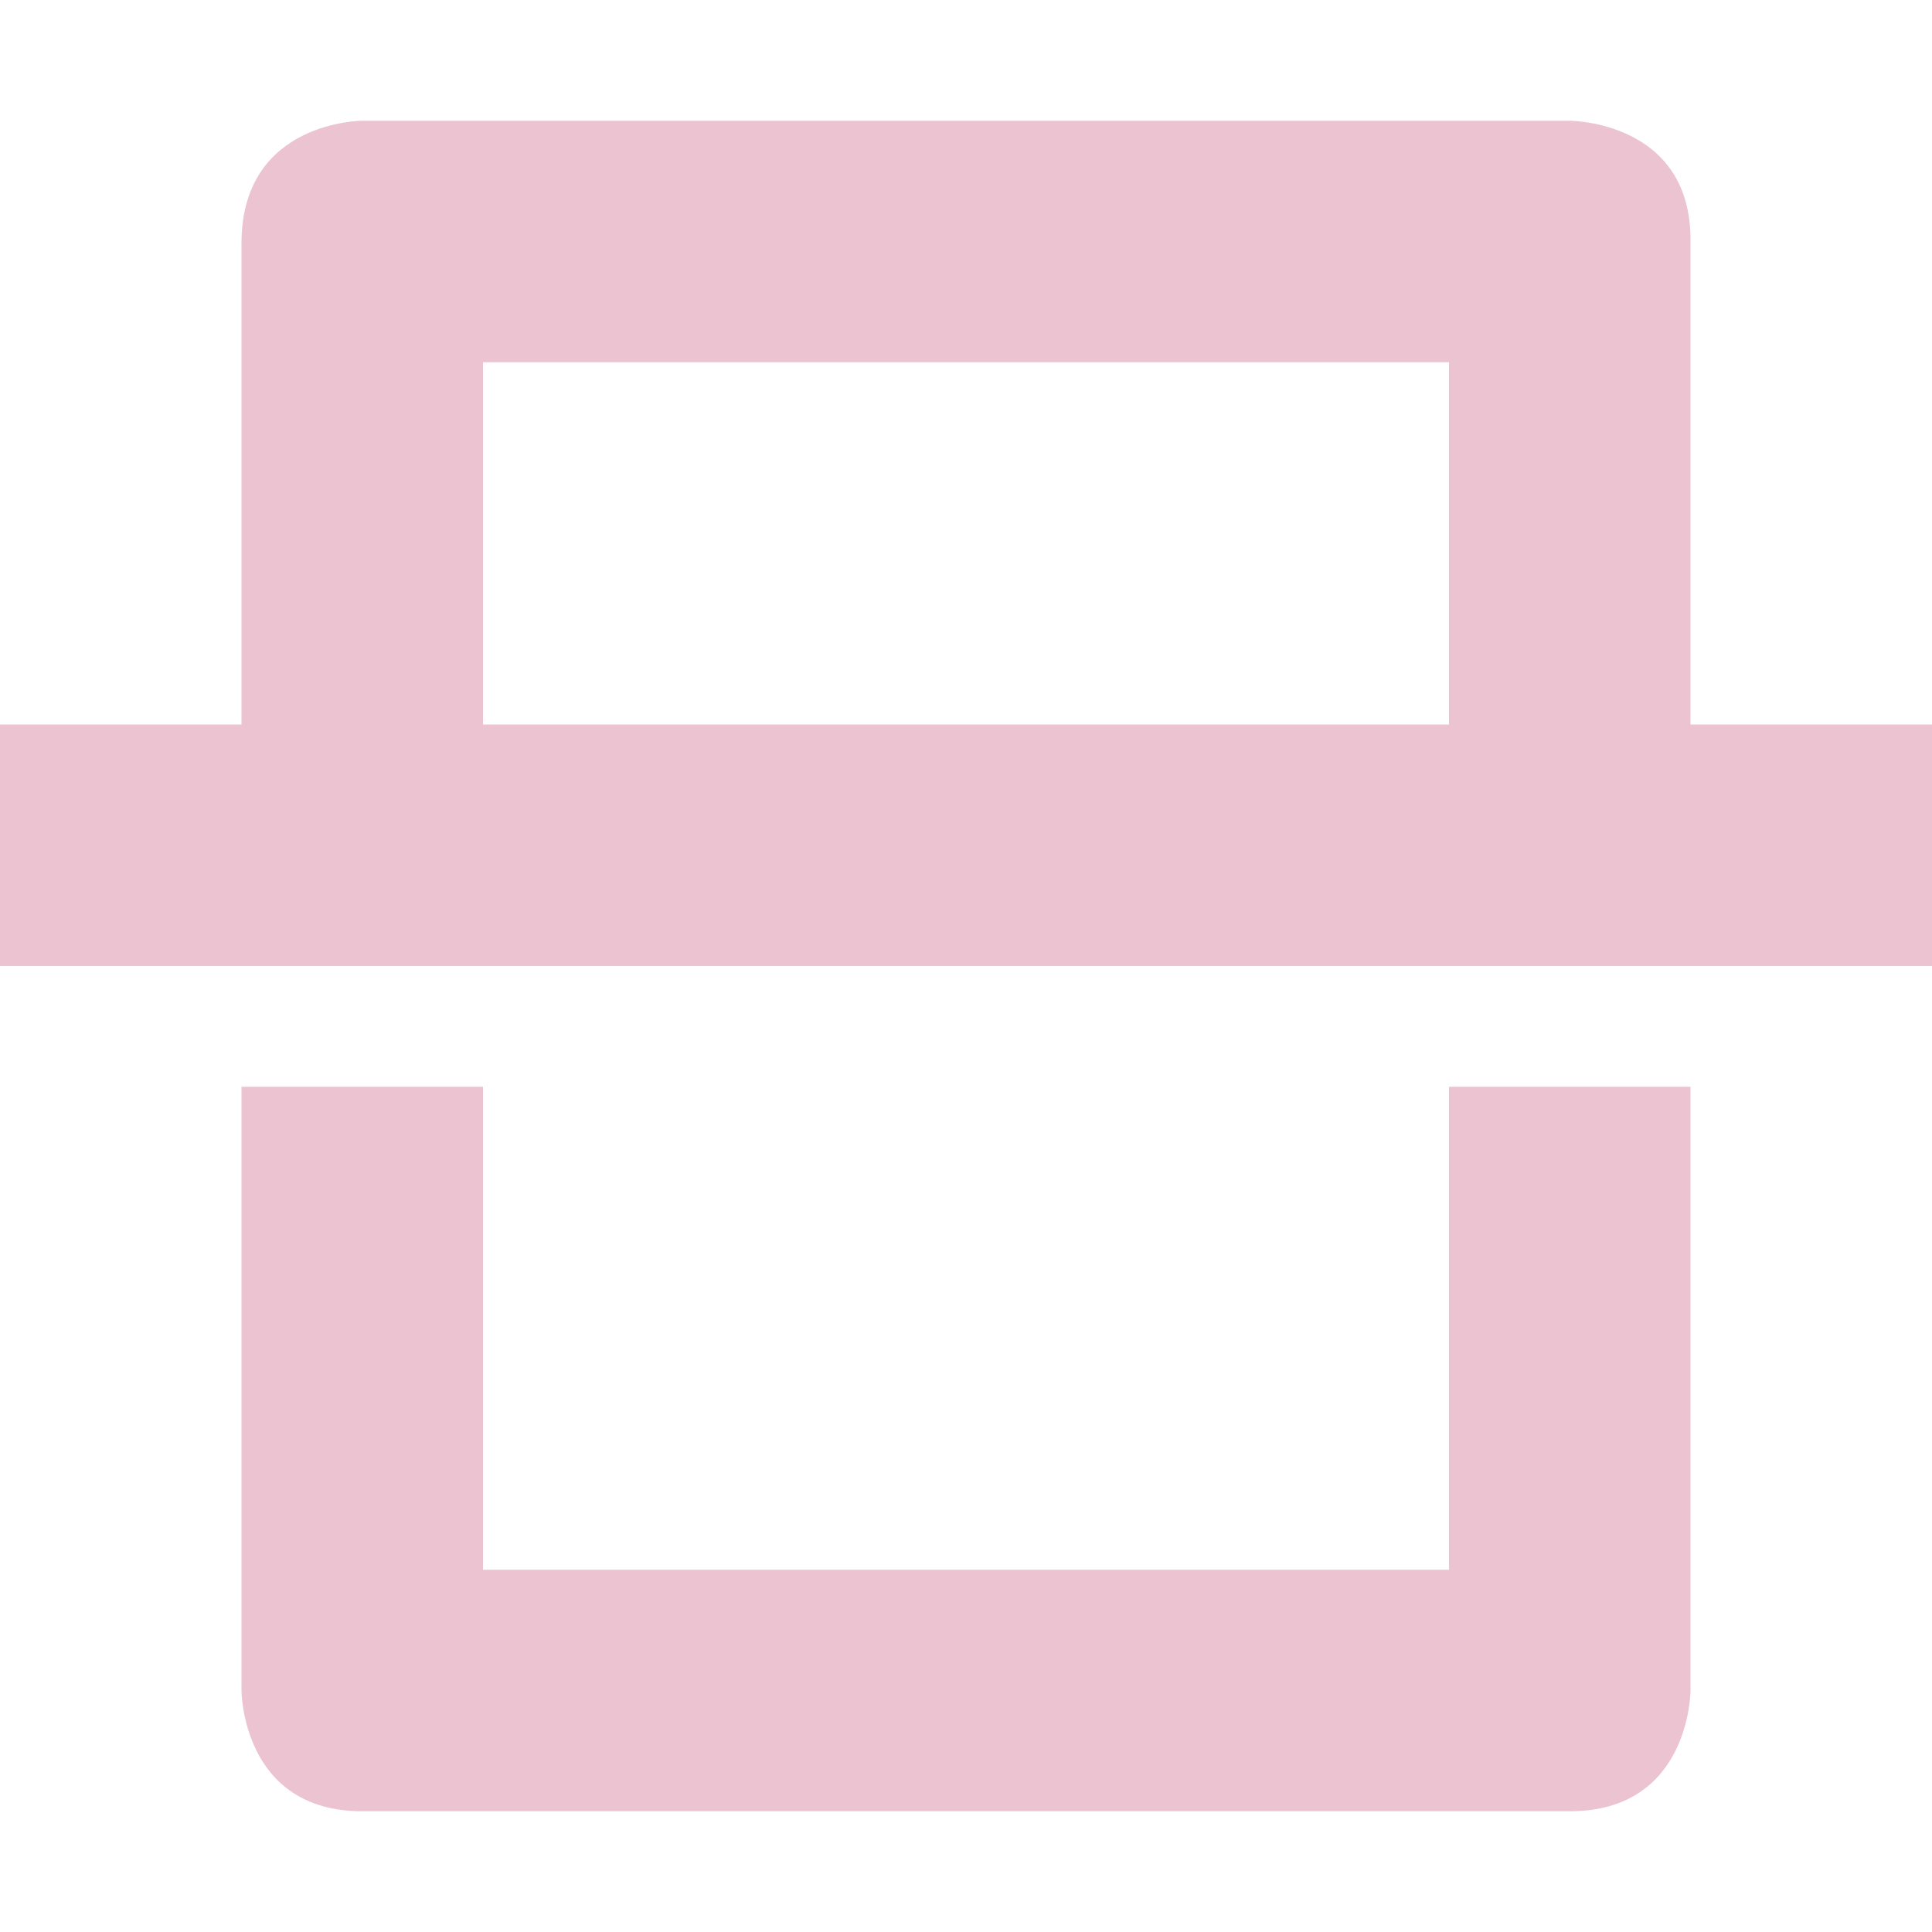 <svg xmlns="http://www.w3.org/2000/svg" width="16" height="16" version="1.1">
 <defs>
  <style id="current-color-scheme" type="text/css">
   .ColorScheme-Text { color:#ecc3d0; } .ColorScheme-Highlight { color:#4285f4; } .ColorScheme-NeutralText { color:#ff9800; } .ColorScheme-PositiveText { color:#4caf50; } .ColorScheme-NegativeText { color:#f44336; }
  </style>
 </defs>
 <path style="fill:currentColor" class="ColorScheme-Text" d="M 3,1 C 3,1 2.01,1 2,2 V 6 H 0 V 8 H 16 V 6 H 14 V 2 C 14.01,1 13,1 13,1 Z M 4,3 H 12 V 6 H 4 Z M 2,9 V 14 C 2,14 2,15 3,15 H 13 C 14,15 14,14 14,14 V 9 H 12 V 13 H 4 V 9 Z"/>
</svg>
